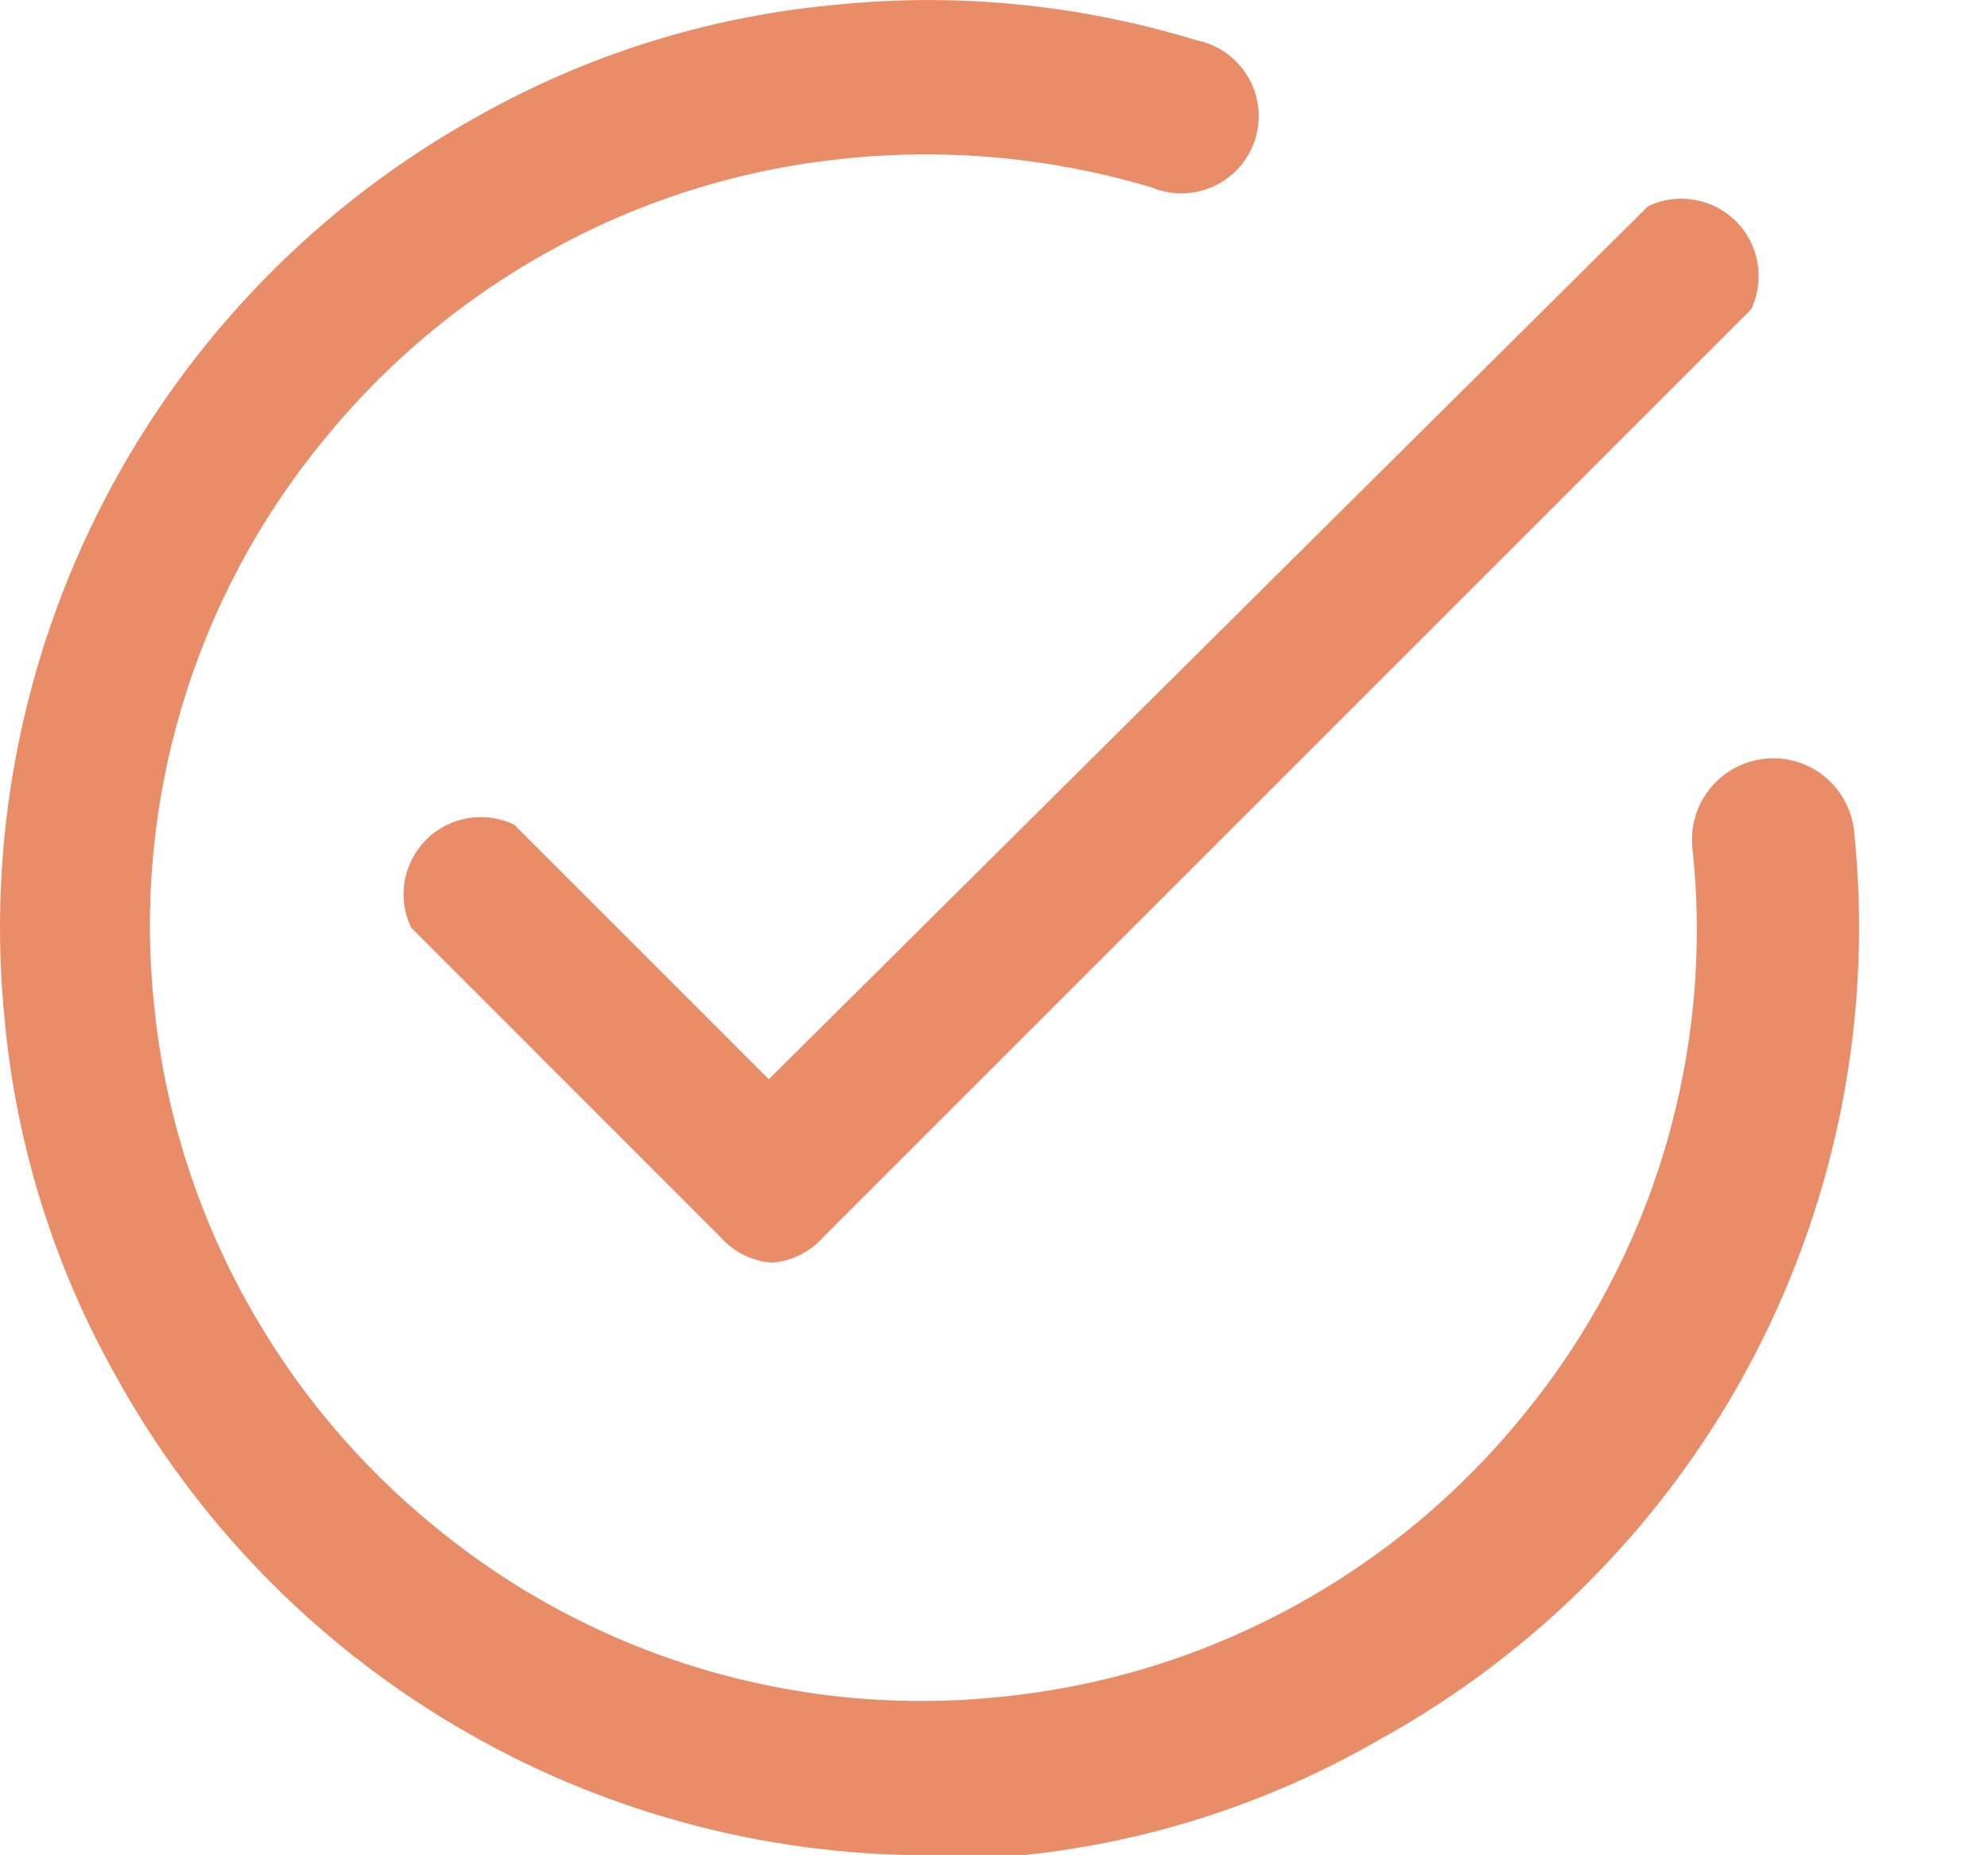 <svg width="15" height="14" viewBox="0 0 15 14" fill="none" xmlns="http://www.w3.org/2000/svg">
<path d="M5.824 9.528C5.674 9.517 5.534 9.447 5.435 9.334L3.102 7C3.05 6.891 3.033 6.769 3.053 6.65C3.074 6.531 3.131 6.422 3.216 6.336C3.301 6.251 3.411 6.194 3.53 6.174C3.649 6.154 3.771 6.171 3.88 6.223L5.801 8.144L12.435 1.556C12.544 1.504 12.666 1.487 12.785 1.508C12.904 1.528 13.013 1.585 13.099 1.67C13.184 1.755 13.241 1.865 13.261 1.984C13.281 2.103 13.265 2.225 13.213 2.334L6.213 9.334C6.114 9.447 5.974 9.517 5.824 9.528Z" fill="#E88D67"/>
<path d="M6.991 14C5.74 13.998 4.512 13.661 3.436 13.023C2.359 12.386 1.473 11.472 0.87 10.376C0.411 9.559 0.128 8.656 0.038 7.724C-0.105 6.356 0.159 4.978 0.795 3.759C1.431 2.541 2.412 1.536 3.615 0.872C4.432 0.413 5.335 0.13 6.267 0.04C7.196 -0.06 8.135 0.03 9.028 0.304C9.108 0.32 9.184 0.352 9.25 0.399C9.316 0.446 9.372 0.506 9.414 0.576C9.456 0.645 9.483 0.723 9.493 0.804C9.503 0.884 9.496 0.966 9.473 1.044C9.449 1.122 9.41 1.194 9.357 1.256C9.304 1.317 9.239 1.367 9.166 1.402C9.092 1.437 9.012 1.457 8.931 1.459C8.85 1.461 8.769 1.447 8.694 1.416C7.938 1.189 7.145 1.115 6.361 1.198C5.585 1.278 4.834 1.513 4.152 1.891C3.495 2.253 2.914 2.739 2.441 3.322C1.954 3.915 1.59 4.6 1.371 5.336C1.152 6.072 1.082 6.844 1.165 7.607C1.245 8.382 1.48 9.134 1.858 9.816C2.22 10.473 2.706 11.054 3.289 11.527C3.882 12.014 4.567 12.377 5.303 12.596C6.039 12.815 6.811 12.885 7.574 12.802C8.349 12.723 9.101 12.487 9.783 12.11C10.44 11.748 11.021 11.262 11.494 10.679C11.981 10.085 12.344 9.401 12.563 8.665C12.782 7.929 12.852 7.157 12.769 6.394C12.762 6.313 12.77 6.233 12.793 6.156C12.817 6.079 12.856 6.007 12.907 5.945C12.958 5.883 13.021 5.831 13.092 5.794C13.164 5.756 13.241 5.733 13.322 5.725C13.402 5.717 13.483 5.725 13.56 5.749C13.637 5.773 13.708 5.811 13.77 5.862C13.832 5.914 13.884 5.977 13.921 6.048C13.959 6.119 13.983 6.197 13.99 6.277C14.132 7.645 13.867 9.024 13.23 10.243C12.592 11.462 11.61 12.465 10.405 13.129C9.58 13.606 8.662 13.903 7.714 14C7.473 14 7.224 14 6.991 14Z" fill="#E88D67"/>
</svg>
